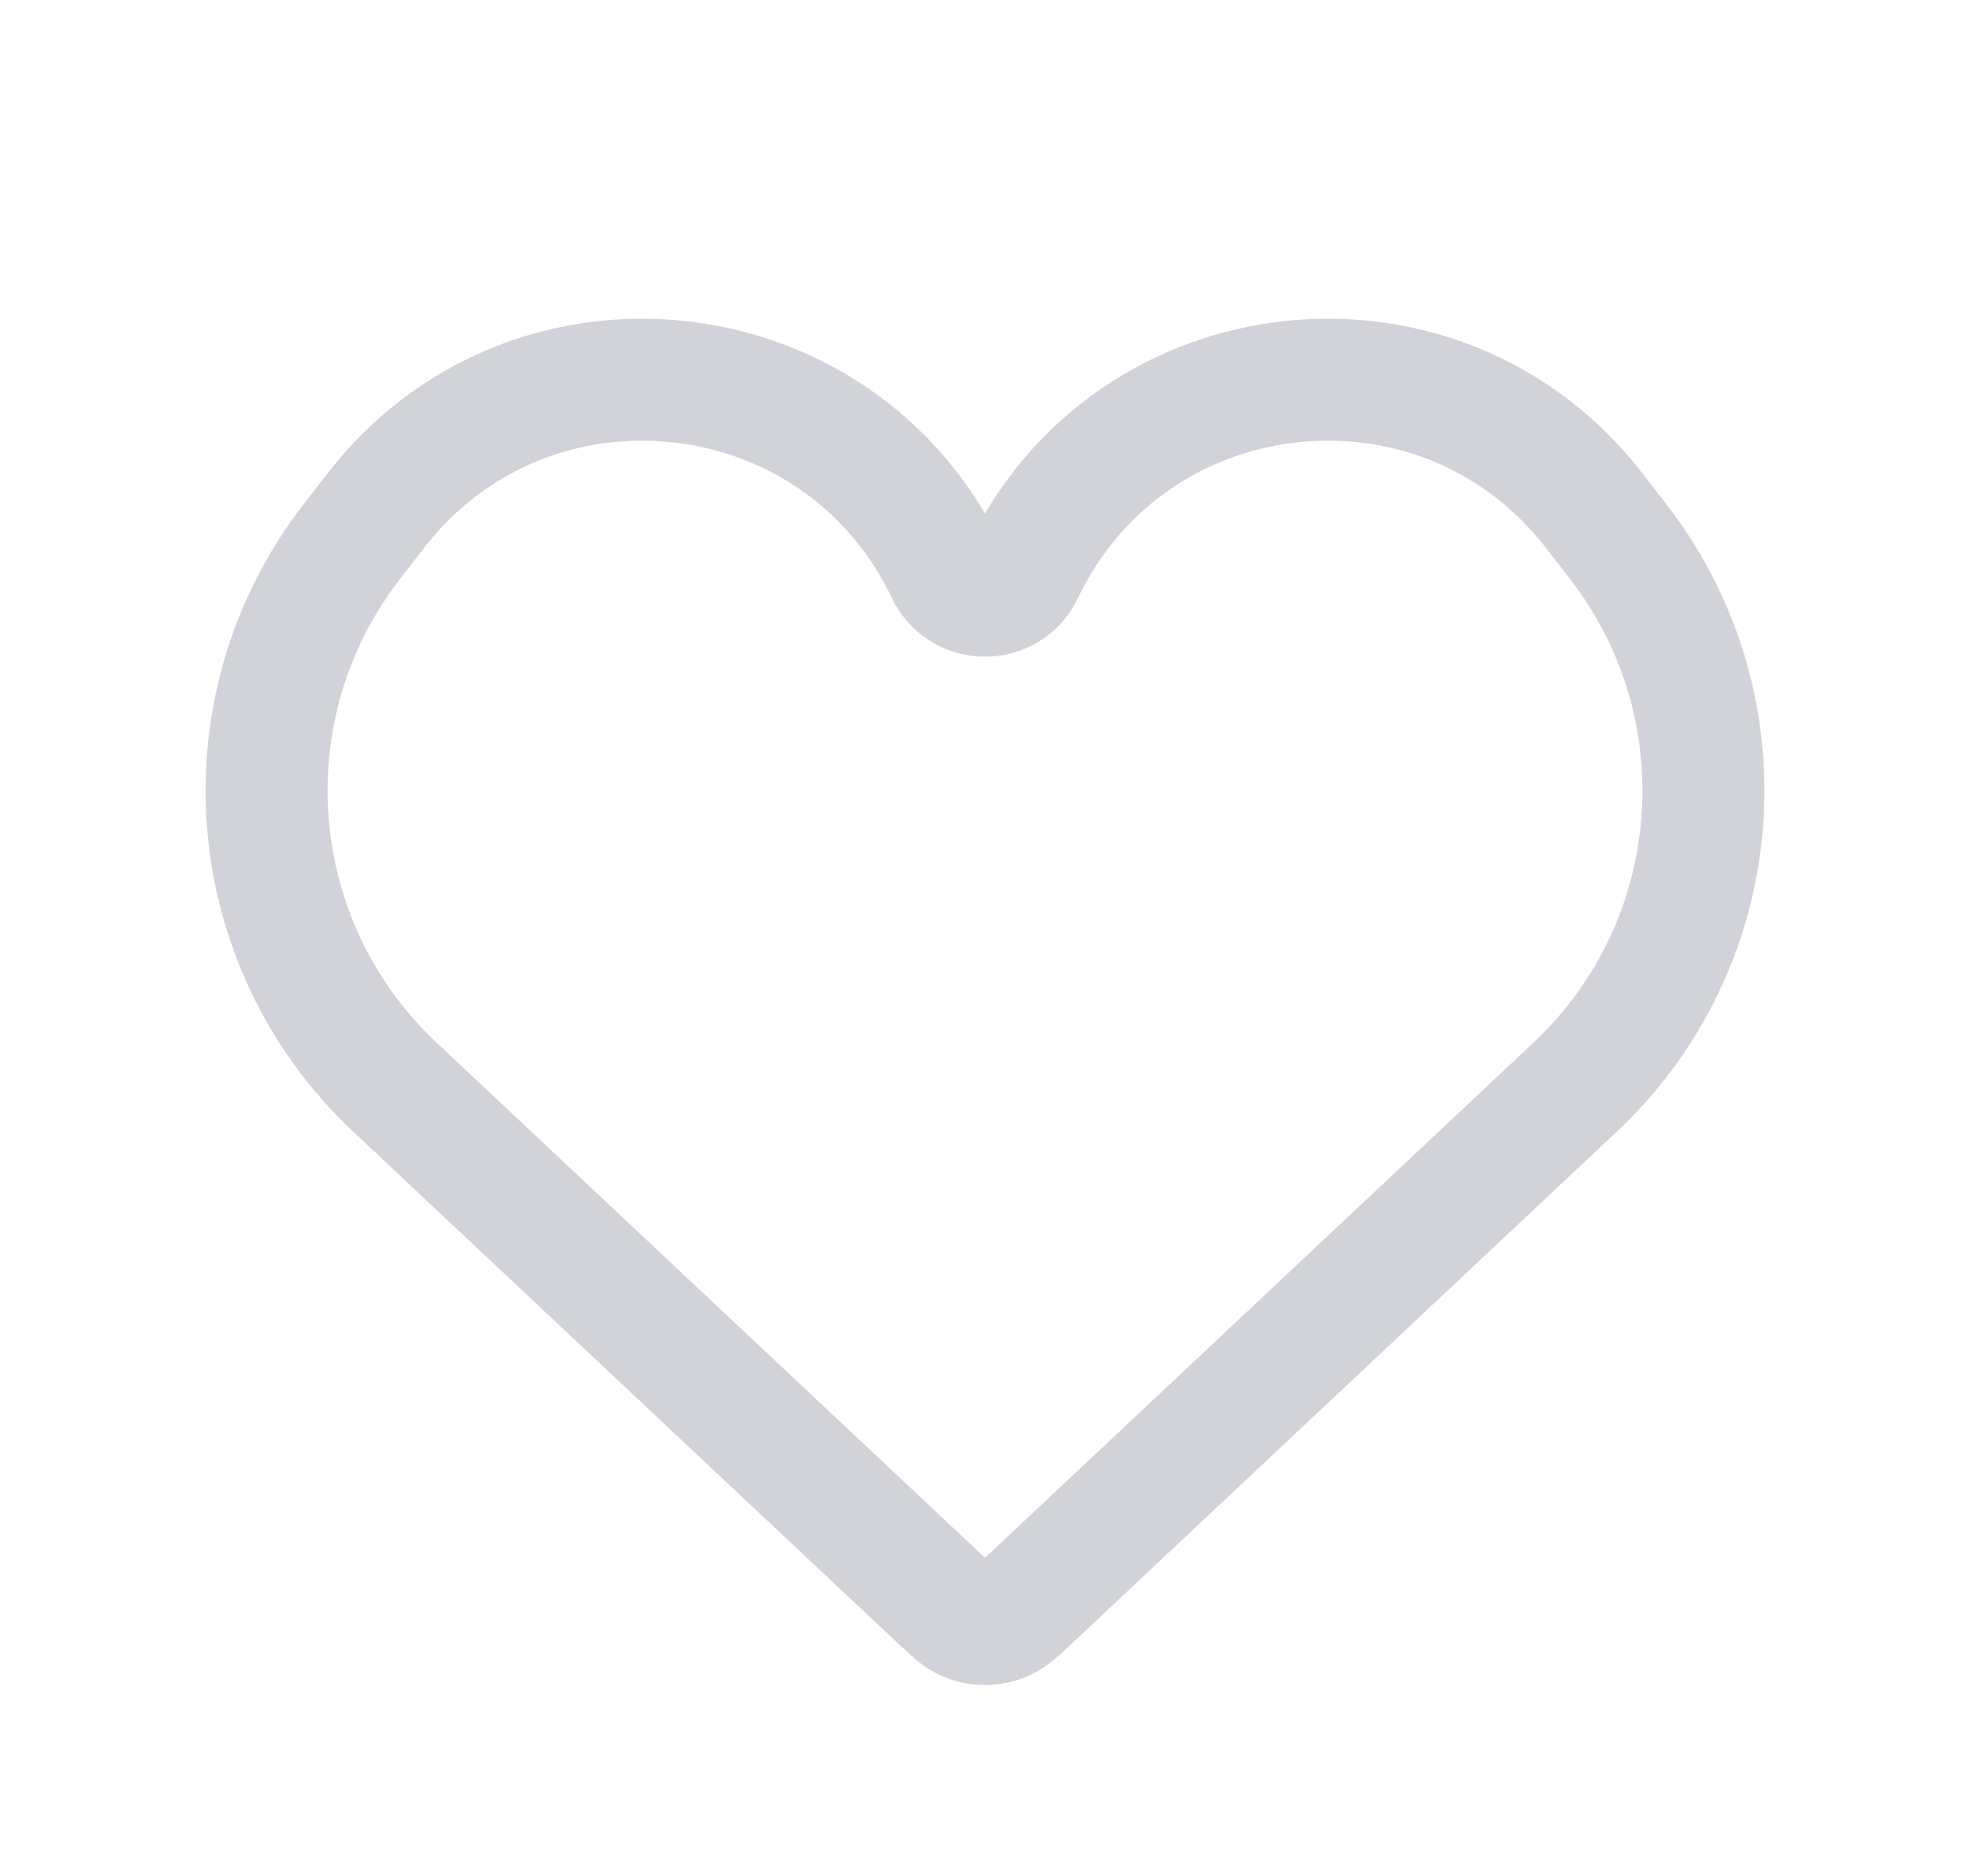 <svg width="21" height="20" viewBox="0 0 21 20" fill="none" xmlns="http://www.w3.org/2000/svg">
<path d="M4.209 11.59L10.003 17.033C10.148 17.169 10.22 17.237 10.299 17.272C10.427 17.328 10.573 17.328 10.701 17.272C10.78 17.237 10.852 17.169 10.997 17.033L16.791 11.59C18.421 10.059 18.619 7.539 17.248 5.772L16.99 5.439C15.35 3.326 12.058 3.68 10.905 6.095C10.743 6.436 10.257 6.436 10.094 6.095C8.942 3.68 5.65 3.326 4.01 5.439L3.752 5.772C2.381 7.539 2.579 10.059 4.209 11.59Z" stroke="#D1D3D8" stroke-width="1.3"/>
</svg>
